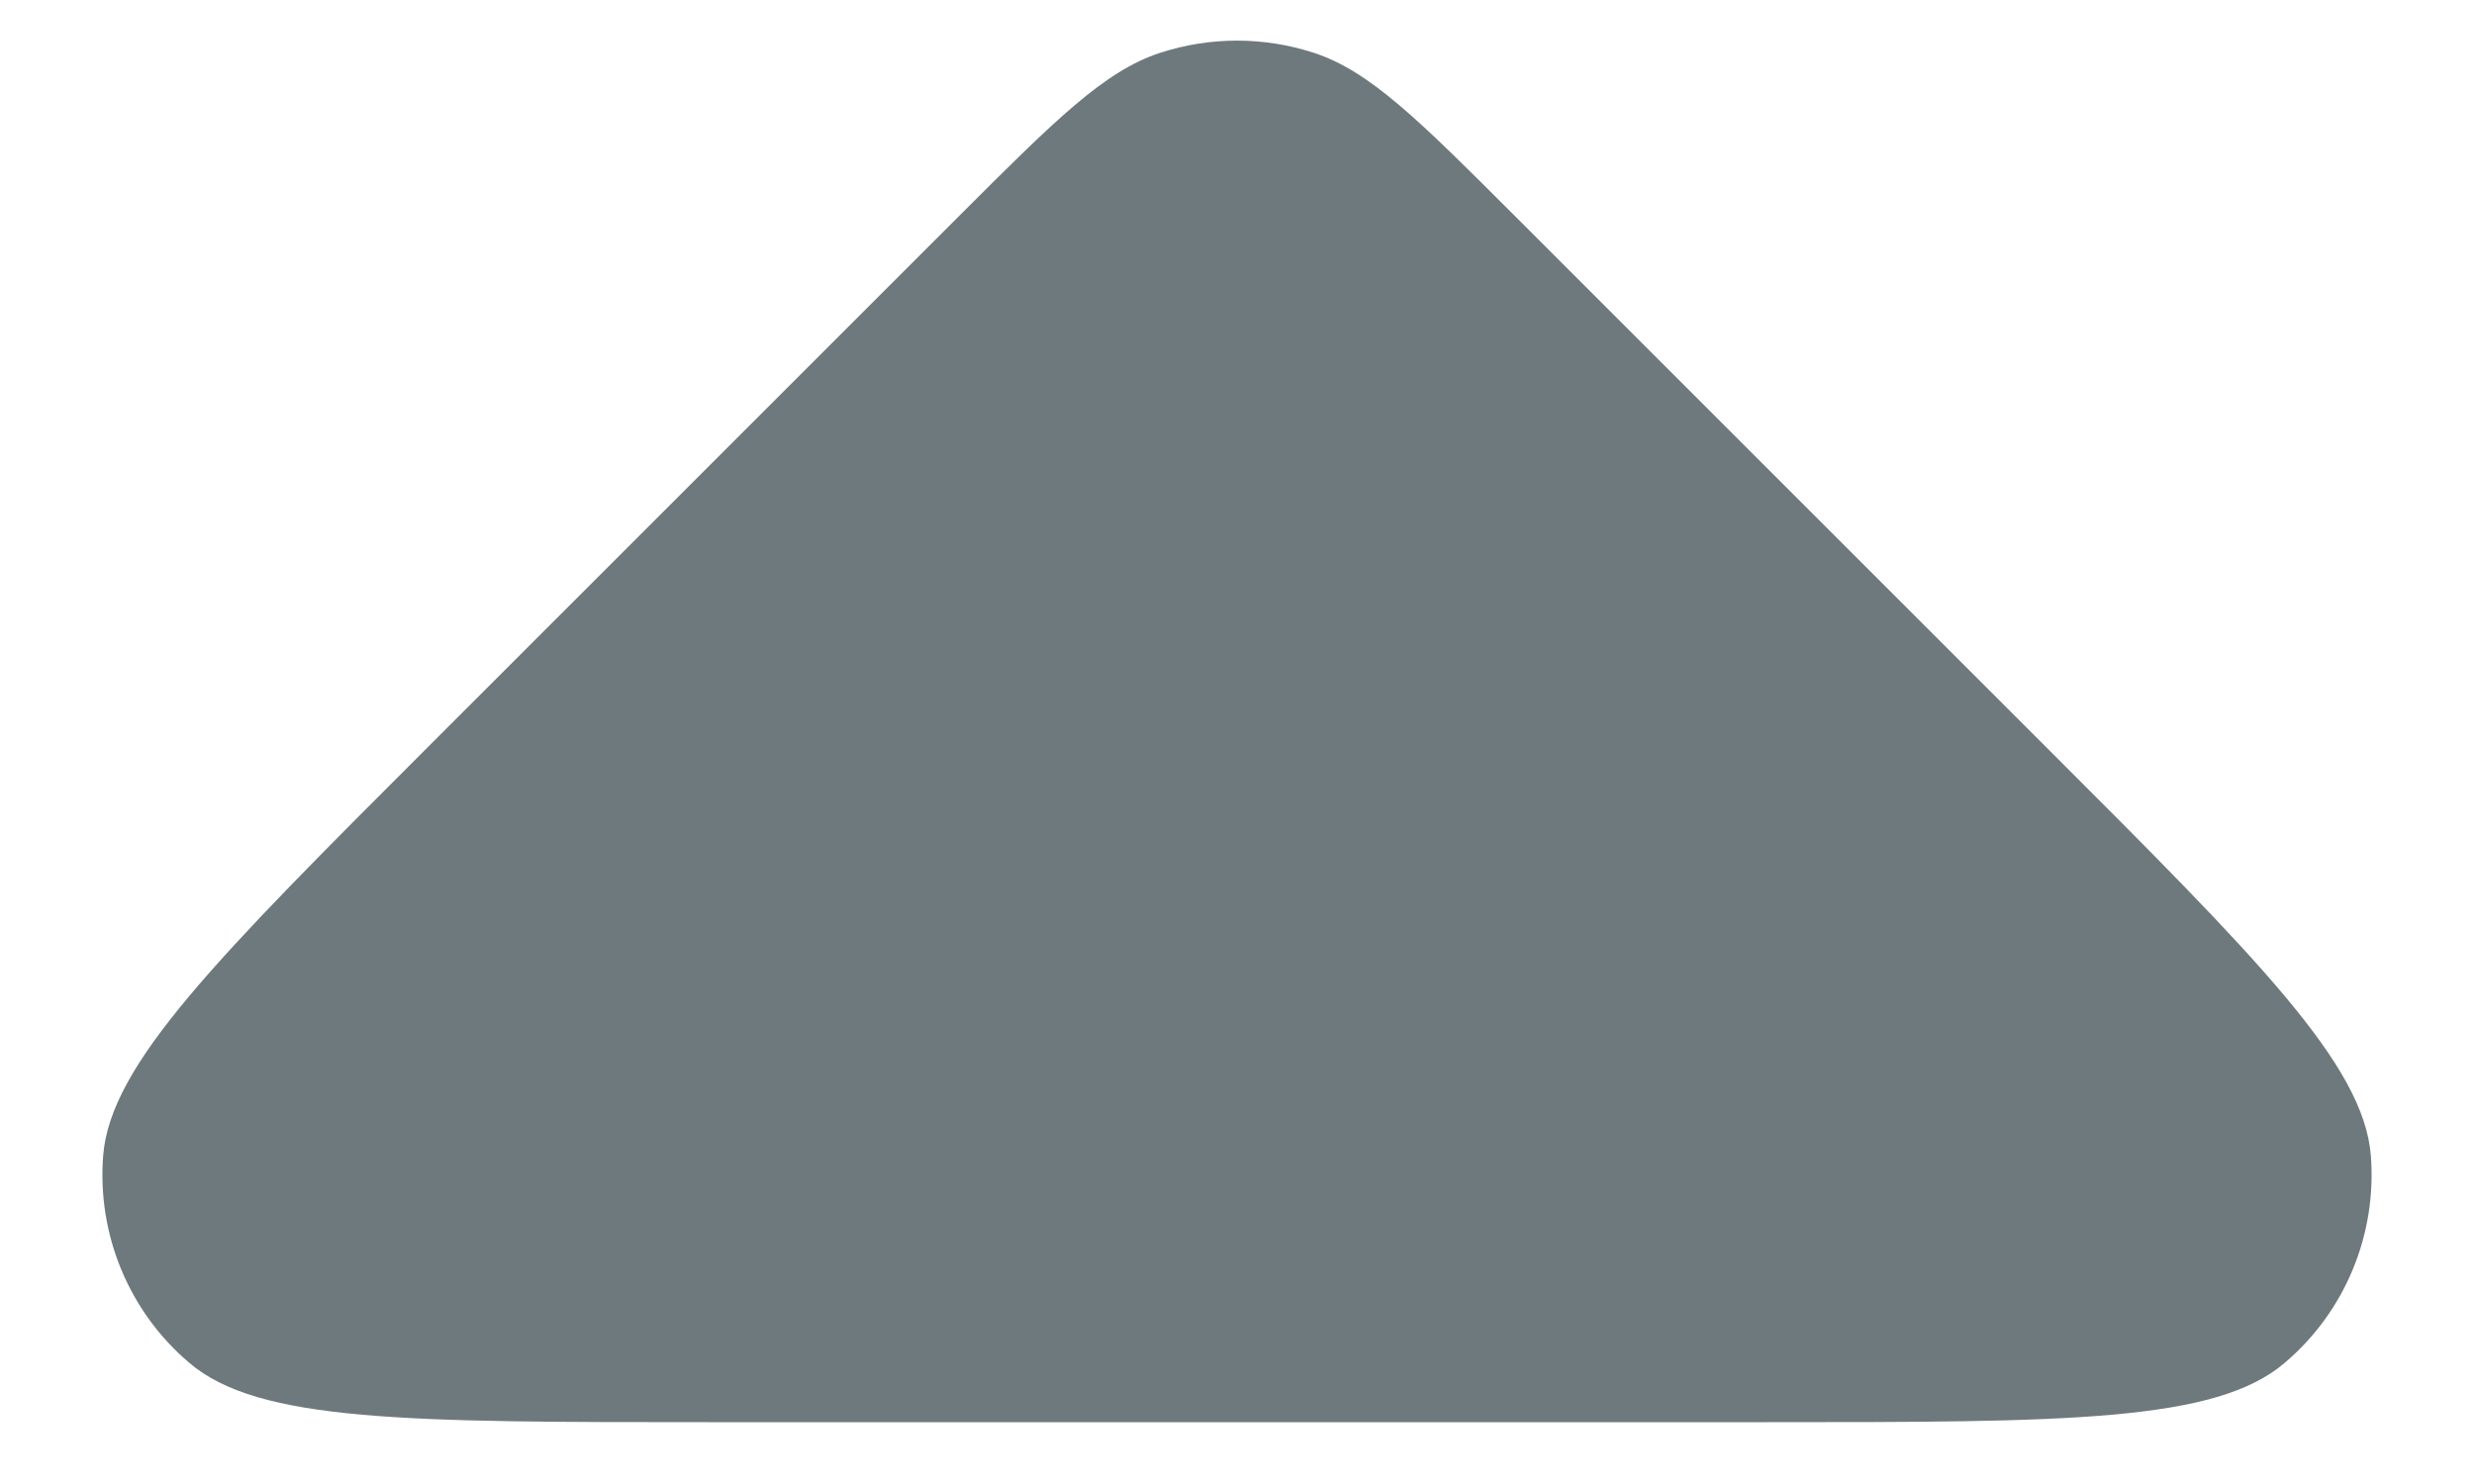 <svg width="10" height="6" viewBox="0 0 10 6" fill="none" xmlns="http://www.w3.org/2000/svg">
  <path d="M7.137 5.75C8.349 5.75 8.955 5.75 9.235 5.51C9.479 5.303 9.608 4.991 9.583 4.672C9.554 4.304 9.125 3.875 8.269 3.019L6.131 0.881C5.735 0.485 5.537 0.287 5.309 0.213C5.108 0.148 4.892 0.148 4.691 0.213C4.463 0.287 4.265 0.485 3.869 0.881L1.731 3.019C0.875 3.875 0.446 4.304 0.417 4.672C0.392 4.991 0.521 5.303 0.765 5.51C1.045 5.75 1.651 5.75 2.863 5.75H7.137Z" fill="#15272D" fill-opacity="0.62"/>
</svg>
